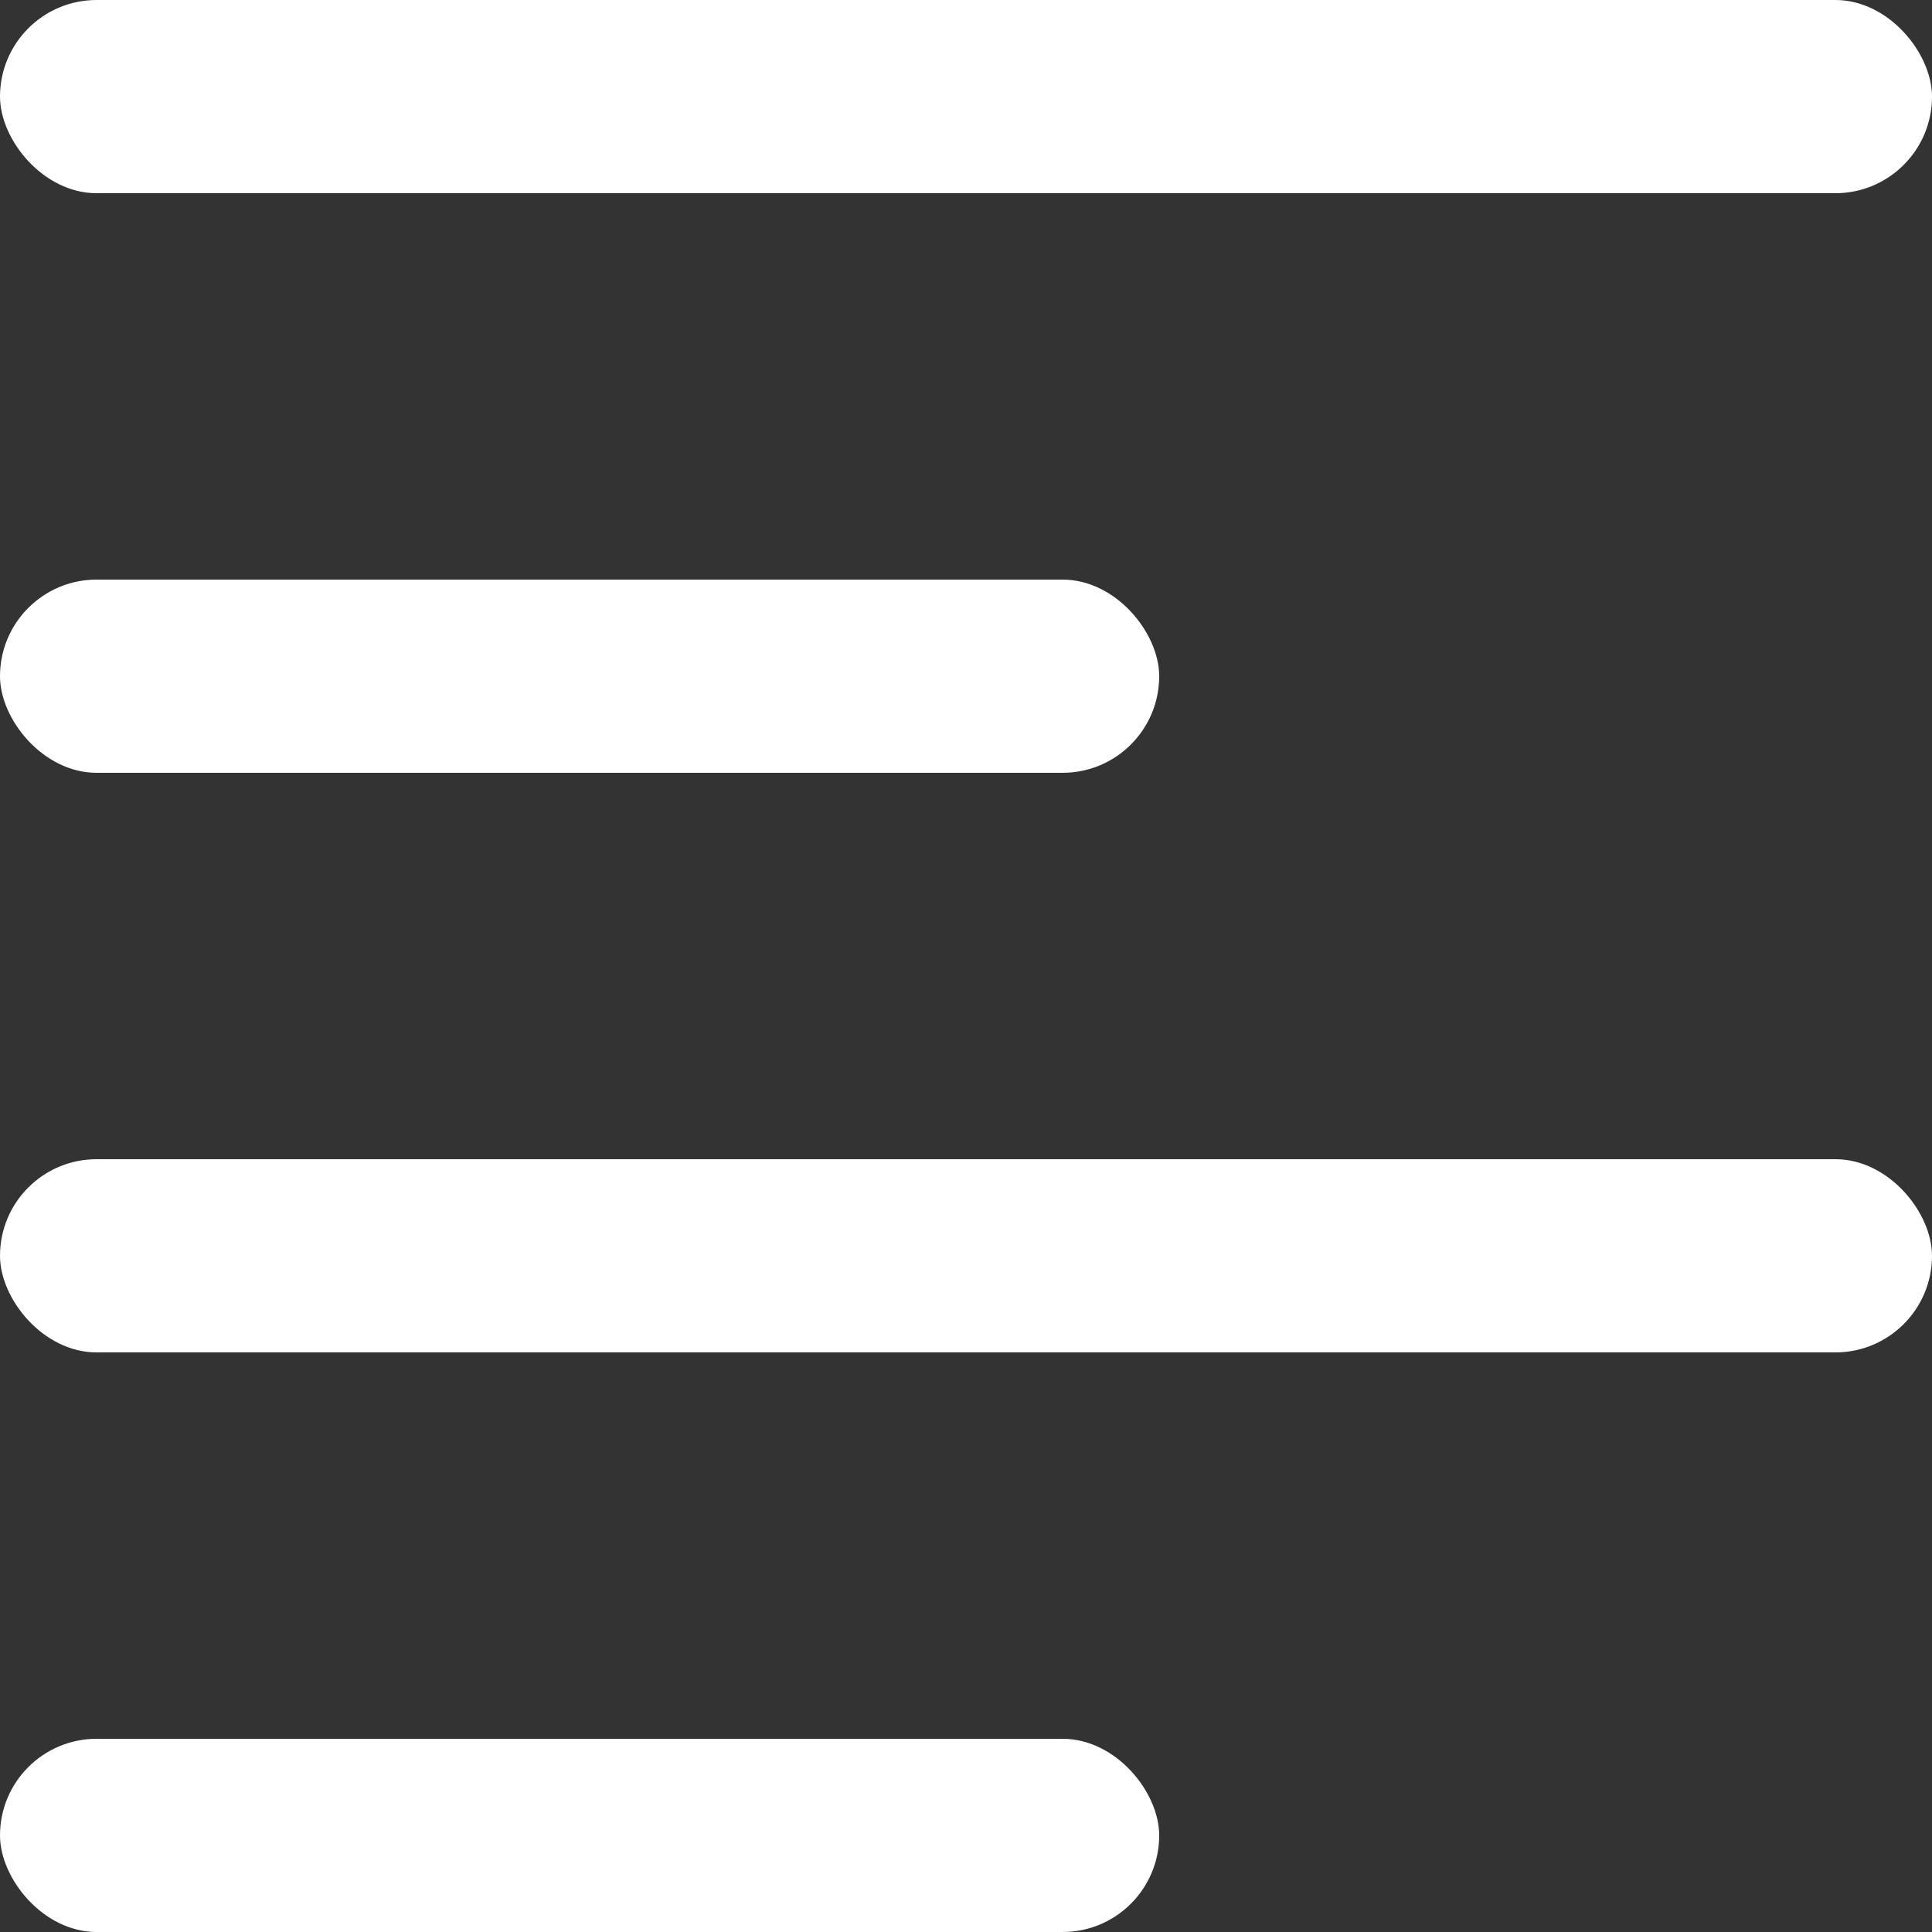 <svg xmlns="http://www.w3.org/2000/svg" width="10" height="10" viewBox="0 0 10 10">
  <rect x="0" y="0" width="10" height="10" fill="#333333" stroke="none"/>
  <defs>
    <style>
      .cls-1 {
        fill: #fff;
      }
    </style>
  </defs>
  <g id="组_4093" data-name="组 4093" transform="translate(-1830 -396)">
    <rect id="矩形_2414" data-name="矩形 2414" class="cls-1" width="10" height="1" rx="0.5" transform="translate(1830 396)"/>
    <rect id="矩形_2415" data-name="矩形 2415" class="cls-1" width="6" height="1" rx="0.5" transform="translate(1830 399)"/>
    <rect id="矩形_2416" data-name="矩形 2416" class="cls-1" width="10" height="1" rx="0.5" transform="translate(1830 402)"/>
    <rect id="矩形_2417" data-name="矩形 2417" class="cls-1" width="6" height="1" rx="0.5" transform="translate(1830 405)"/>
  </g>
</svg>
